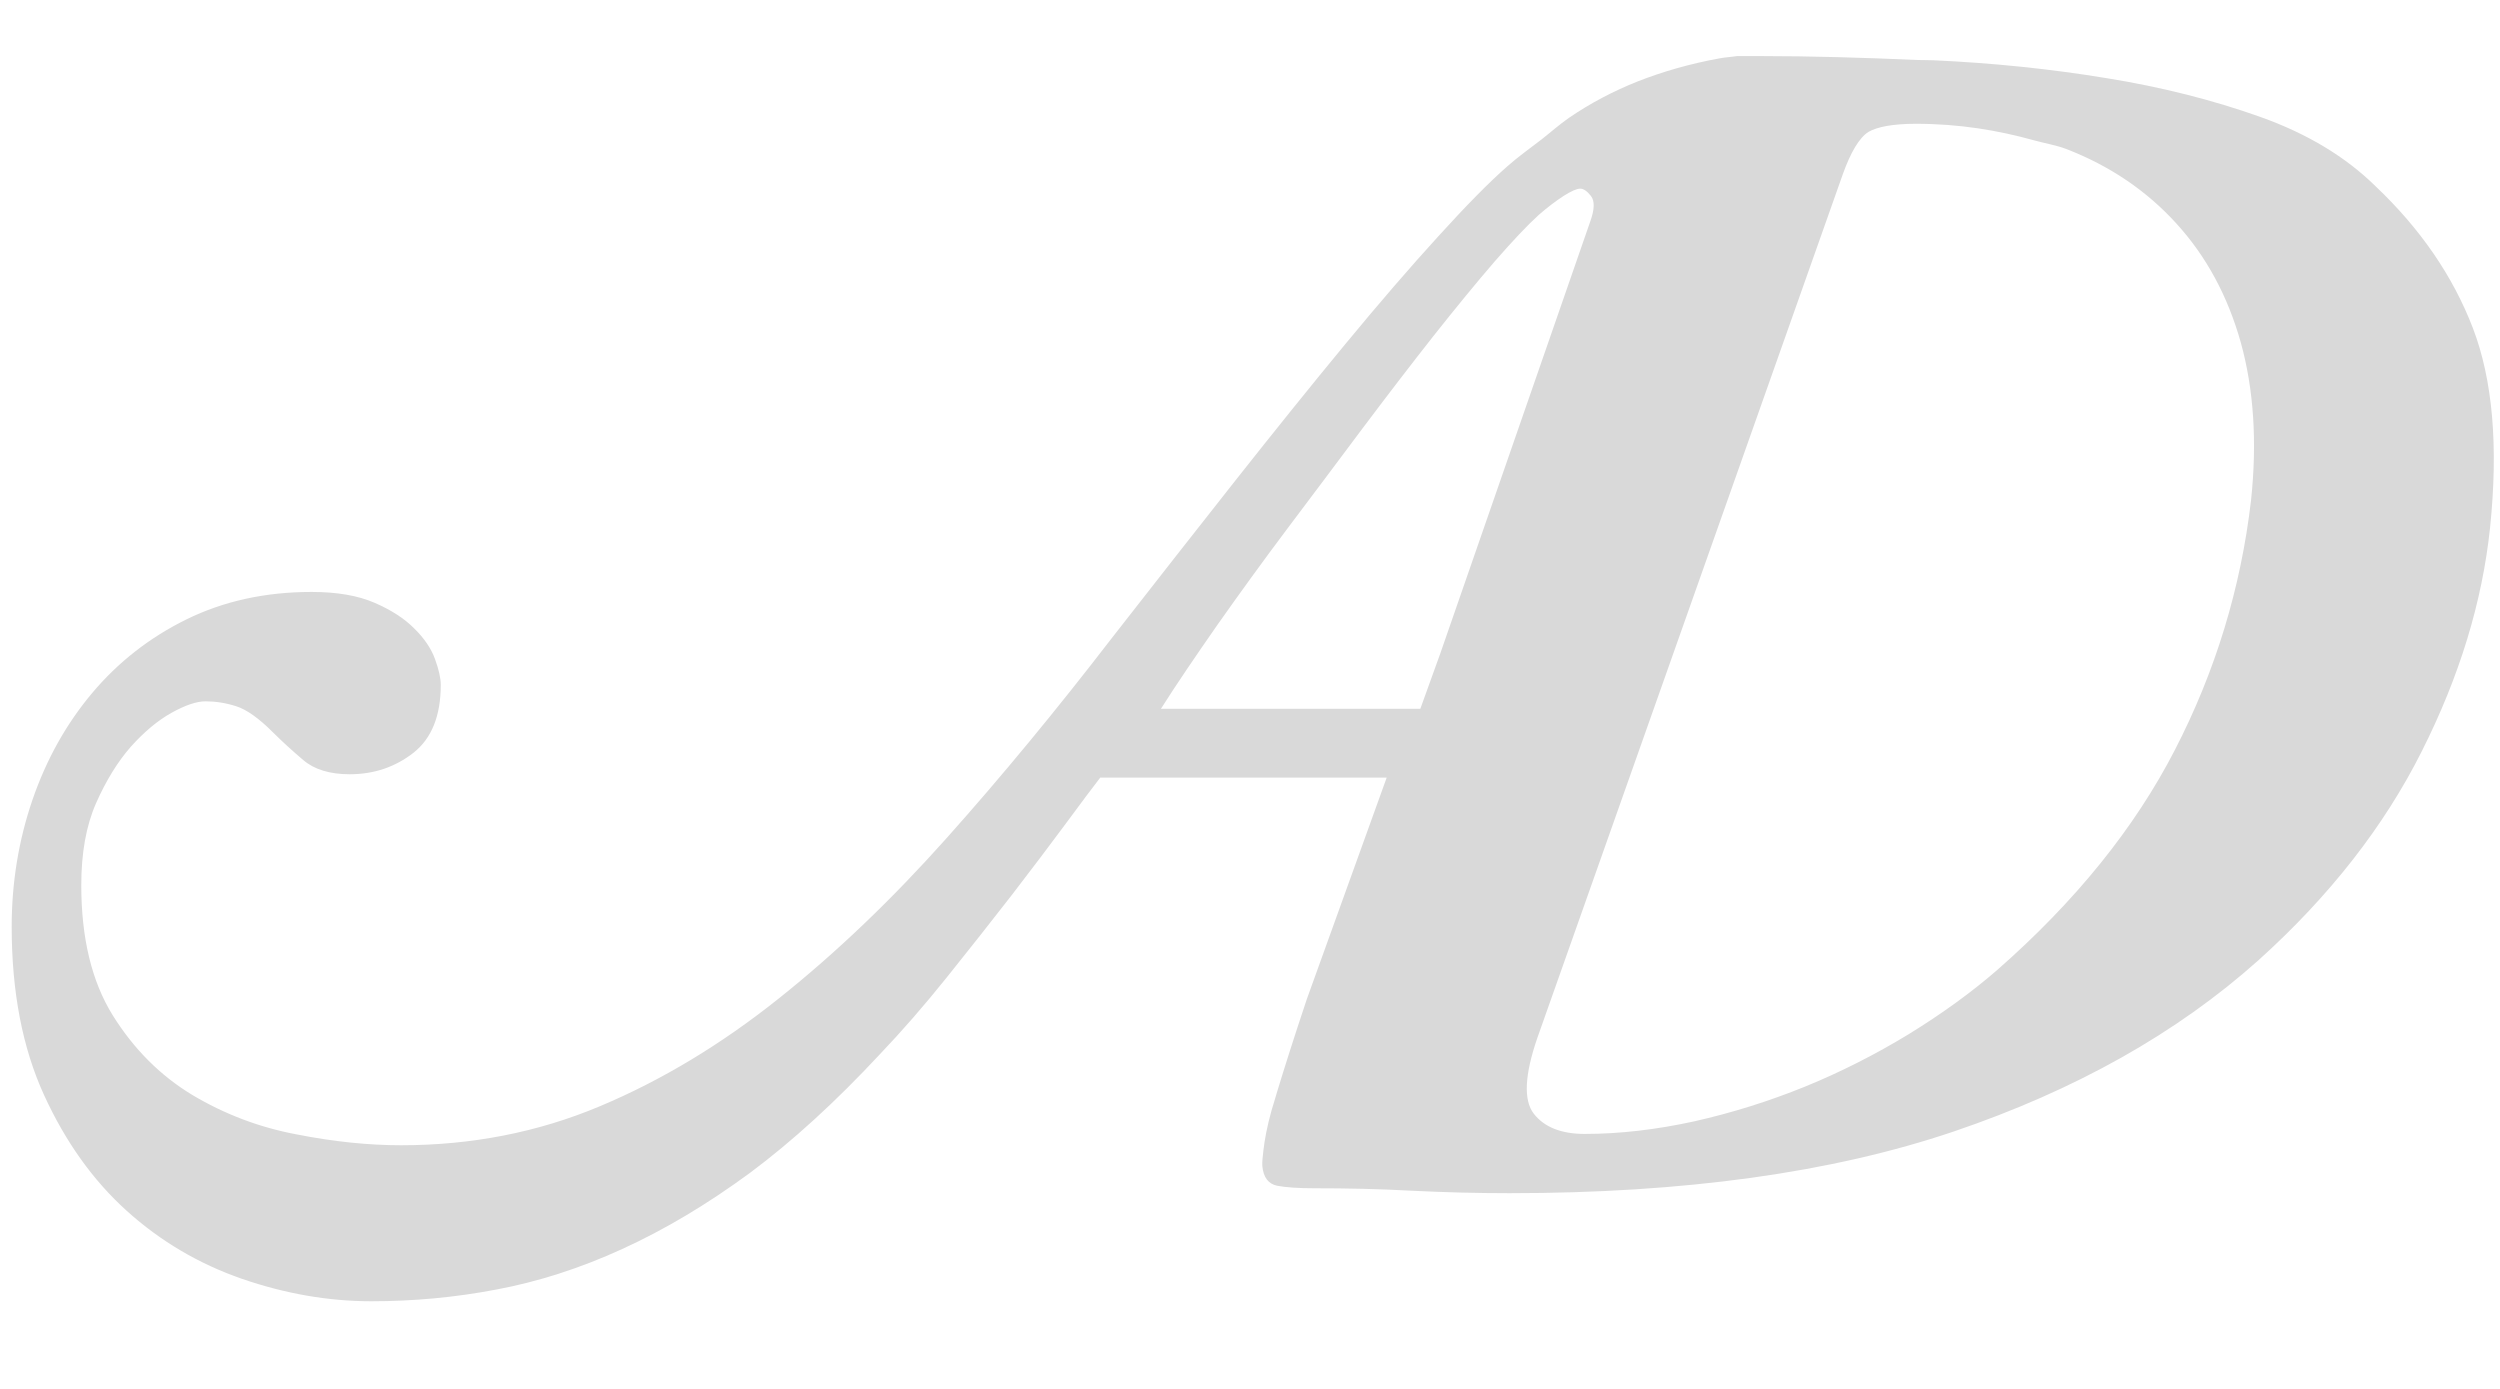 <svg xmlns="http://www.w3.org/2000/svg" xmlns:xlink="http://www.w3.org/1999/xlink" width="900" zoomAndPan="magnify" viewBox="0 0 675 375" height="500" preserveAspectRatio="xMidYMid meet" version="1.2"><g id="b28ae2cceb"><path style=" stroke:none;fill-rule:nonzero;fill:#d9d9d9;fill-opacity:1;" d="M 667.664 88.543 C 662.305 74.59 653.535 61.789 641.363 50.25 C 633.363 42.395 623.027 36.098 610.242 31.555 C 597.516 27.023 583.652 23.5 568.695 21.09 C 553.742 18.629 538.172 17.008 522.012 16.273 C 520.5 16.219 519.188 16.234 517.715 16.199 C 503.098 15.555 488.914 15.141 475.355 15.141 L 468.992 15.141 C 467.484 15.391 465.777 15.465 464.316 15.75 C 456.281 17.207 448.91 19.348 442.207 21.969 C 435.445 24.668 429.281 27.938 423.617 31.82 C 421.066 33.582 418.676 35.723 416.195 37.664 C 413.156 40.02 410.047 42.195 407.078 44.82 C 401.973 49.277 395.734 55.66 388.309 63.84 C 380.812 72.055 372.473 81.711 363.23 92.91 C 353.992 104.094 344.086 116.406 333.477 129.836 C 322.906 143.23 311.797 157.414 300.164 172.316 C 285.246 191.699 270.43 209.656 255.652 226.215 C 240.895 242.77 225.754 257.262 210.262 269.594 C 194.746 281.98 178.617 291.707 161.938 298.699 C 145.234 305.727 127.309 309.219 108.273 309.219 C 99.59 309.219 90.207 308.281 80.082 306.285 C 69.93 304.379 60.543 300.785 51.875 295.609 C 43.23 290.375 36.074 283.184 30.41 274.086 C 24.77 264.977 21.945 253.289 21.945 239.012 C 21.945 230.312 23.254 222.961 25.938 216.848 C 28.648 210.719 31.777 205.668 35.336 201.602 C 38.914 197.609 42.582 194.535 46.32 192.453 C 50.043 190.387 53.098 189.359 55.492 189.359 C 58.168 189.359 60.922 189.773 63.781 190.691 C 66.602 191.574 69.965 193.98 73.828 197.863 C 76.254 200.273 78.934 202.719 81.883 205.219 C 84.867 207.77 89.055 209.047 94.414 209.047 C 100.992 209.047 106.727 207.086 111.652 203.238 C 116.562 199.355 119.008 193.242 119.008 184.902 C 119.008 183.121 118.484 180.805 117.457 177.961 C 116.438 175.141 114.566 172.352 111.852 169.691 C 109.191 166.996 105.613 164.695 101.137 162.754 C 96.66 160.809 90.996 159.824 84.129 159.824 C 71.598 159.824 60.344 162.324 50.352 167.23 C 40.371 172.137 31.867 178.809 24.875 187.129 C 17.863 195.473 12.488 205.109 8.75 216.004 C 5.027 226.895 3.156 238.297 3.156 250.23 C 3.156 267.832 6.086 282.953 11.895 295.664 C 17.699 308.336 25.145 318.746 34.258 326.961 C 43.355 335.156 53.711 341.25 65.359 345.297 C 76.973 349.289 88.621 351.34 100.254 351.34 C 111.582 351.34 122.836 350.312 134.016 348.176 C 145.184 346.09 156.559 342.473 168.012 337.227 C 179.484 331.992 190.969 325.145 202.492 316.676 C 213.945 308.137 225.648 297.461 237.586 284.625 C 243.555 278.367 249.594 271.426 255.688 263.824 C 261.781 256.234 267.609 248.828 273.129 241.73 C 278.664 234.555 283.484 228.137 287.691 222.473 C 291.859 216.832 294.988 212.625 297.074 209.945 L 374.41 209.945 L 352.859 269.719 C 349.352 280.199 346.836 288.164 344.84 294.727 C 344.391 296.344 343.727 298.41 343.312 299.816 C 342.055 304.344 341.461 307.742 341.117 310.637 C 340.941 312.184 340.738 313.801 340.832 314.844 C 341.117 317.898 342.449 319.645 344.82 320.148 C 347.176 320.598 350.539 320.832 354.781 320.832 C 363.594 320.832 372.383 321.008 381.207 321.496 C 389.965 321.93 398.734 322.16 407.566 322.16 C 454.719 322.16 494.648 316.625 527.477 305.516 C 560.266 294.387 587.719 279.016 609.848 259.203 C 629.031 241.91 643.719 223.086 653.875 202.859 C 664.031 182.707 670.215 162.555 672.32 142.438 C 674.586 120.469 673.039 102.582 667.664 88.543 M 388.867 176.469 L 383.492 191.371 L 313.453 191.371 C 317.605 184.812 322.711 177.312 328.645 168.793 C 334.645 160.289 340.957 151.551 347.684 142.602 C 354.406 133.703 361.094 124.73 367.801 115.777 C 374.539 106.809 380.938 98.465 387.035 90.719 C 393.164 82.988 398.684 76.246 403.574 70.582 C 408.516 64.918 412.473 60.73 415.457 58.031 C 417.809 55.969 420.094 54.258 422.16 52.91 C 424.246 51.582 425.758 50.934 426.656 50.934 C 427.535 50.934 428.508 51.582 429.551 52.91 C 430.609 54.258 430.539 56.578 429.352 59.848 Z M 607.781 135.086 C 605.027 158.781 598.16 181.254 587.266 202.395 C 576.395 223.535 560.371 243.363 539.285 261.863 C 532.238 267.992 524.254 273.746 515.324 279.25 C 506.367 284.695 497.059 289.426 487.383 293.379 C 477.695 297.312 467.734 300.445 457.469 302.762 C 447.148 305.012 437.316 306.16 427.879 306.16 C 421.496 306.16 416.914 304.309 414.105 300.676 C 411.305 297.047 411.645 290.18 415.113 280.145 L 497.562 47.031 C 499.715 41.027 502.02 37.18 504.48 35.617 C 505.648 34.934 507.305 34.395 509.371 34.016 C 511.531 33.637 514.137 33.422 517.246 33.422 C 529.039 33.422 539.465 35.184 549.227 37.898 C 552.086 38.691 555.145 39.191 557.82 40.199 C 569.652 44.766 579.574 51.492 587.609 60.336 C 595.68 69.18 601.473 79.875 605.012 92.461 C 608.516 105.098 609.453 119.336 607.781 135.086 "/></g></svg>